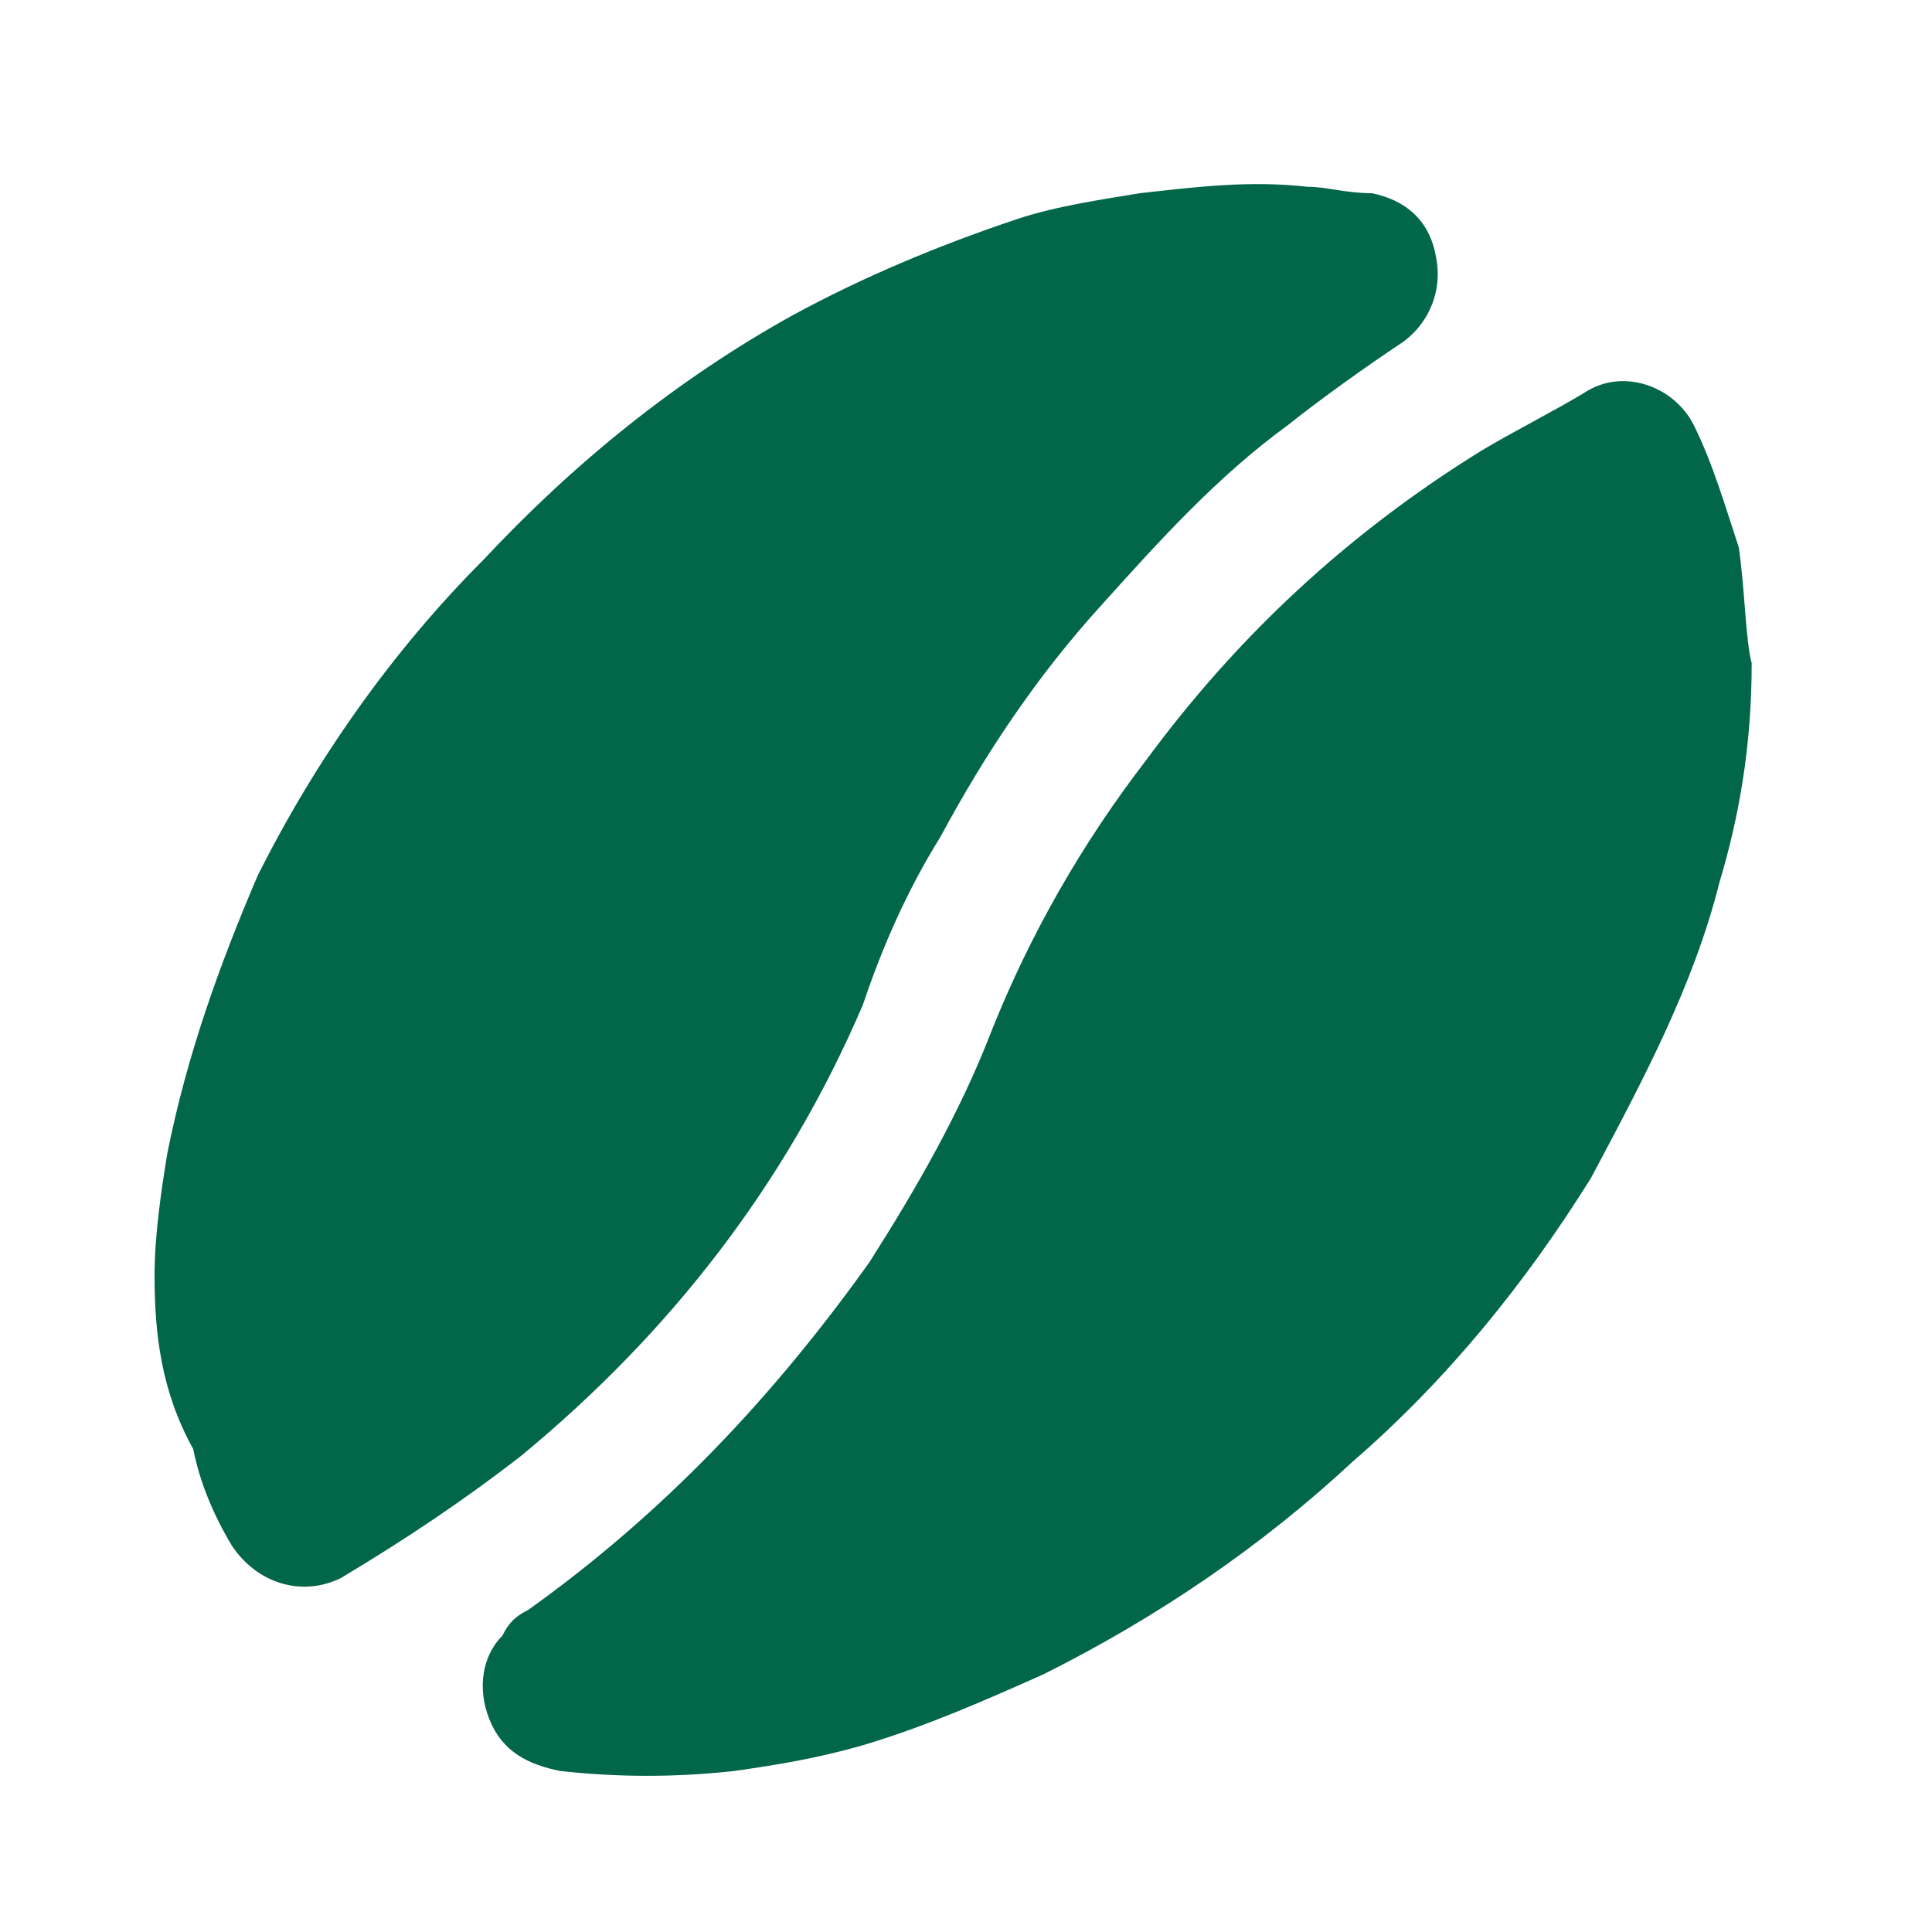 <?xml version="1.0" encoding="utf-8"?>
<!-- Generator: Adobe Illustrator 25.4.1, SVG Export Plug-In . SVG Version: 6.00 Build 0)  -->
<svg version="1.1" id="Layer_1" xmlns="http://www.w3.org/2000/svg" xmlns:xlink="http://www.w3.org/1999/xlink" x="0px" y="0px"
	 viewBox="0 0 30 30" style="enable-background:new 0 0 30 30;" xml:space="preserve">
<style type="text/css">
	.st0{fill:#026649;}
</style>
<g>
	<g>
		<path class="st0" d="M27.2,10.3c0,1.3-0.2,2.4-0.5,3.4c-0.4,1.6-1.2,3.1-2,4.6c-1,1.6-2.2,3.1-3.7,4.4c-1.4,1.3-3,2.4-4.8,3.3
			c-0.9,0.4-1.8,0.8-2.8,1.1c-0.7,0.2-1.3,0.3-2,0.4c-0.9,0.1-1.8,0.1-2.7,0c-0.5-0.1-0.9-0.3-1.1-0.8c-0.2-0.5-0.1-1,0.2-1.3
			C7.9,25.2,8,25.1,8.2,25c2.1-1.5,3.8-3.3,5.3-5.4c0.7-1.1,1.4-2.3,1.9-3.6c0.6-1.5,1.4-2.9,2.4-4.2C19.2,9.9,20.9,8.3,23,7
			c0.5-0.3,1.1-0.6,1.6-0.9c0.6-0.4,1.4-0.1,1.7,0.5c0.3,0.6,0.5,1.3,0.7,1.9C27.1,9.2,27.1,9.9,27.2,10.3z"/>
		<path class="st0" d="M2.4,19.8c0-0.6,0.1-1.3,0.2-1.9C2.9,16.4,3.4,15,4,13.6c0.9-1.8,2.1-3.5,3.5-4.9c1.4-1.5,3-2.8,4.8-3.8
			c1.1-0.6,2.3-1.1,3.5-1.5c0.6-0.2,1.3-0.3,1.9-0.4c0.9-0.1,1.7-0.2,2.6-0.1c0.3,0,0.6,0.1,1,0.1c0.5,0.1,0.9,0.4,1,1
			c0.1,0.5-0.1,1-0.5,1.3c-0.6,0.4-1.3,0.9-1.8,1.3c-1.1,0.8-2,1.8-2.9,2.8c-1,1.1-1.8,2.3-2.5,3.6c-0.5,0.8-0.9,1.7-1.2,2.6
			c-1.2,2.8-3,5.1-5.3,7c-0.9,0.7-1.8,1.3-2.8,1.9c-0.6,0.3-1.3,0.1-1.7-0.5c-0.3-0.5-0.5-1-0.6-1.5C2.5,21.6,2.4,20.7,2.4,19.8z"/>
	</g>
</g>
</svg>
